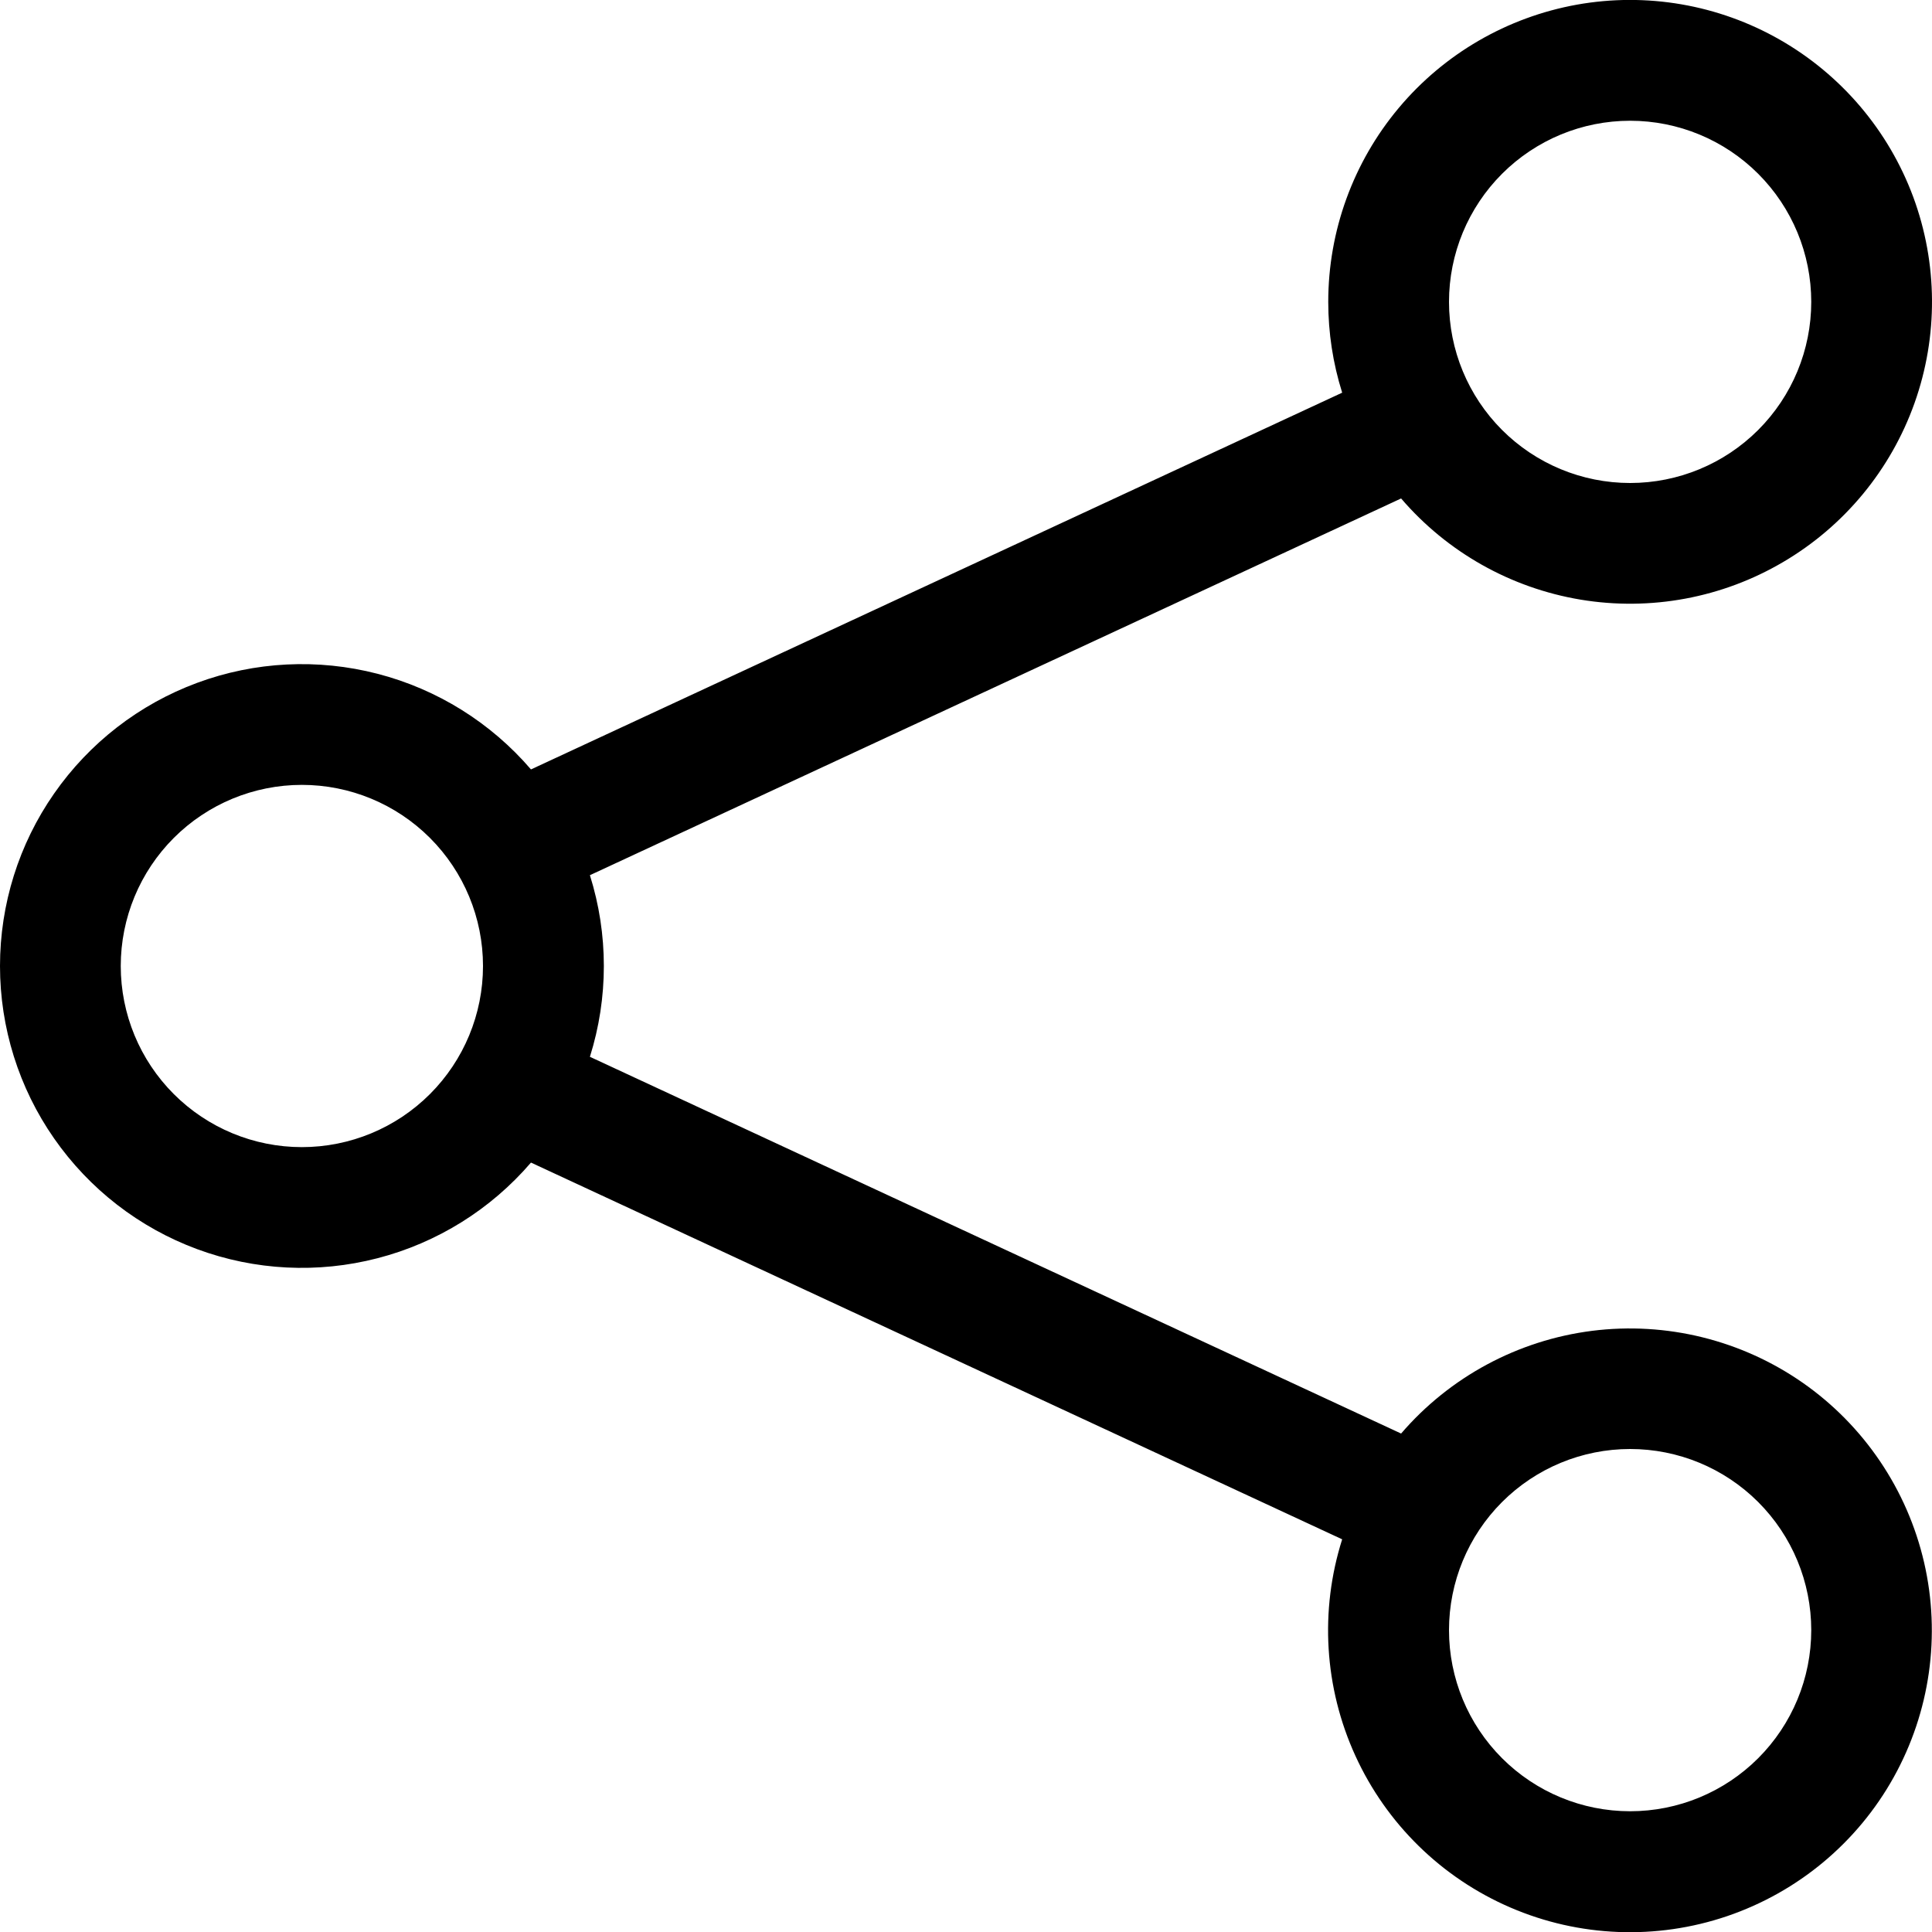 <svg width="24" height="24" viewBox="0 0 24 24" fill="none" xmlns="http://www.w3.org/2000/svg">
<path d="M20.25 1.5C19.653 1.5 19.081 1.737 18.659 2.159C18.237 2.581 18 3.153 18 3.75C18 4.347 18.237 4.919 18.659 5.341C19.081 5.763 19.653 6 20.25 6C20.847 6 21.419 5.763 21.841 5.341C22.263 4.919 22.5 4.347 22.5 3.75C22.5 3.153 22.263 2.581 21.841 2.159C21.419 1.737 20.847 1.5 20.25 1.5ZM16.5 3.75C16.5 2.87 16.809 2.018 17.374 1.343C17.938 0.669 18.722 0.214 19.588 0.058C20.454 -0.097 21.347 0.057 22.111 0.494C22.875 0.931 23.461 1.622 23.767 2.447C24.072 3.272 24.078 4.178 23.783 5.007C23.488 5.836 22.911 6.535 22.152 6.981C21.394 7.428 20.503 7.593 19.635 7.449C18.767 7.304 17.978 6.86 17.405 6.192L7.328 10.872C7.559 11.606 7.559 12.394 7.328 13.128L17.405 17.808C18.01 17.104 18.856 16.649 19.778 16.532C20.7 16.416 21.632 16.646 22.394 17.177C23.156 17.709 23.693 18.505 23.902 19.41C24.111 20.316 23.976 21.266 23.524 22.078C23.072 22.89 22.334 23.504 21.455 23.803C20.575 24.102 19.616 24.064 18.763 23.696C17.909 23.328 17.223 22.656 16.837 21.811C16.451 20.966 16.392 20.008 16.673 19.122L6.596 14.442C6.097 15.023 5.432 15.438 4.69 15.63C3.949 15.822 3.166 15.783 2.448 15.517C1.729 15.251 1.11 14.771 0.672 14.142C0.234 13.514 -0 12.766 -0 12C-0 11.234 0.234 10.486 0.672 9.858C1.11 9.229 1.729 8.749 2.448 8.483C3.166 8.217 3.949 8.178 4.69 8.37C5.432 8.562 6.097 8.977 6.596 9.558L16.673 4.878C16.558 4.513 16.5 4.133 16.5 3.75V3.75ZM3.75 9.75C3.153 9.75 2.581 9.987 2.159 10.409C1.737 10.831 1.5 11.403 1.5 12C1.5 12.597 1.737 13.169 2.159 13.591C2.581 14.013 3.153 14.25 3.75 14.25C4.347 14.25 4.919 14.013 5.341 13.591C5.763 13.169 6 12.597 6 12C6 11.403 5.763 10.831 5.341 10.409C4.919 9.987 4.347 9.75 3.75 9.75ZM20.25 18C19.653 18 19.081 18.237 18.659 18.659C18.237 19.081 18 19.653 18 20.25C18 20.847 18.237 21.419 18.659 21.841C19.081 22.263 19.653 22.5 20.25 22.5C20.847 22.5 21.419 22.263 21.841 21.841C22.263 21.419 22.5 20.847 22.5 20.25C22.5 19.653 22.263 19.081 21.841 18.659C21.419 18.237 20.847 18 20.25 18Z" fill="black"/>
</svg>
